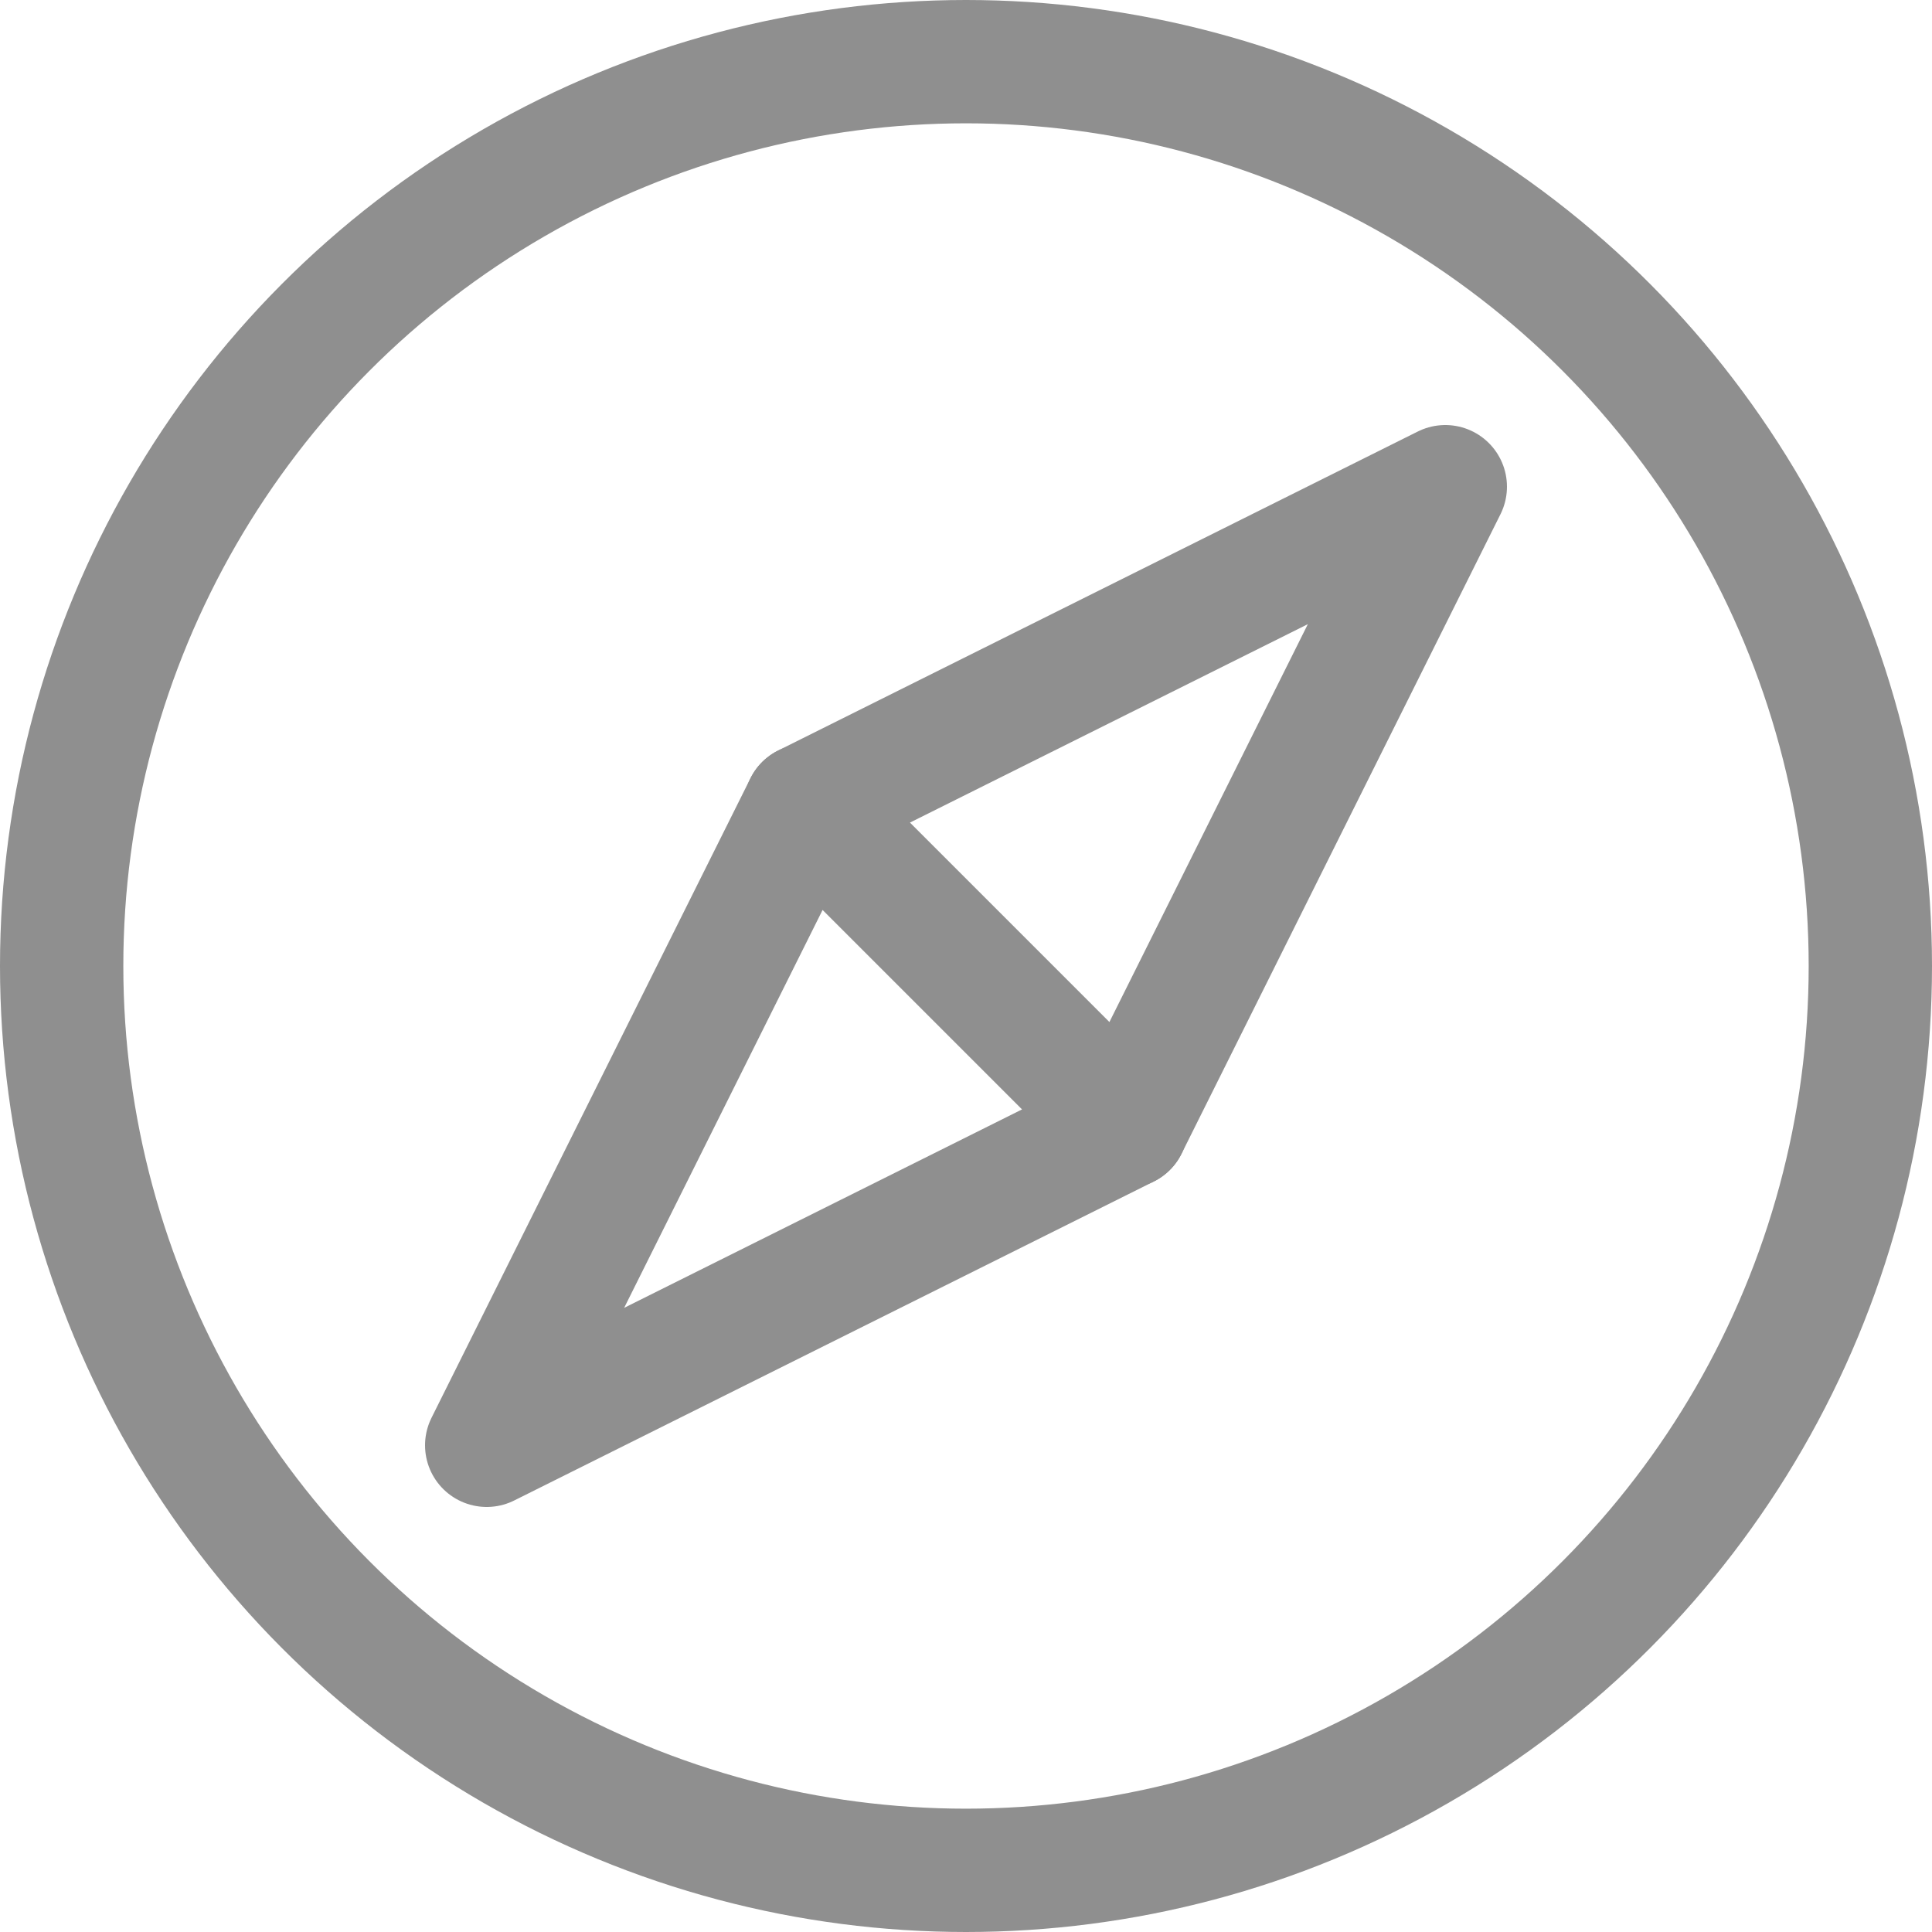 <svg id="Essentials" xmlns="http://www.w3.org/2000/svg" viewBox="0 0 23.5 23.5"><defs><style>.cls-1,.cls-2{fill:none;stroke:#8f8f8f;stroke-linecap:round;stroke-width:1.5px;}.cls-1{stroke-miterlimit:10;}.cls-2{stroke-linejoin:round;}</style></defs><title>explore</title><circle class="cls-1" cx="11.75" cy="11.75" r="11"/><polygon class="cls-2" points="5.92 17.58 9.8 9.8 13.7 13.7 5.92 17.58"/><polygon class="cls-2" points="17.58 5.92 9.8 9.8 13.7 13.7 17.58 5.92"/></svg>
